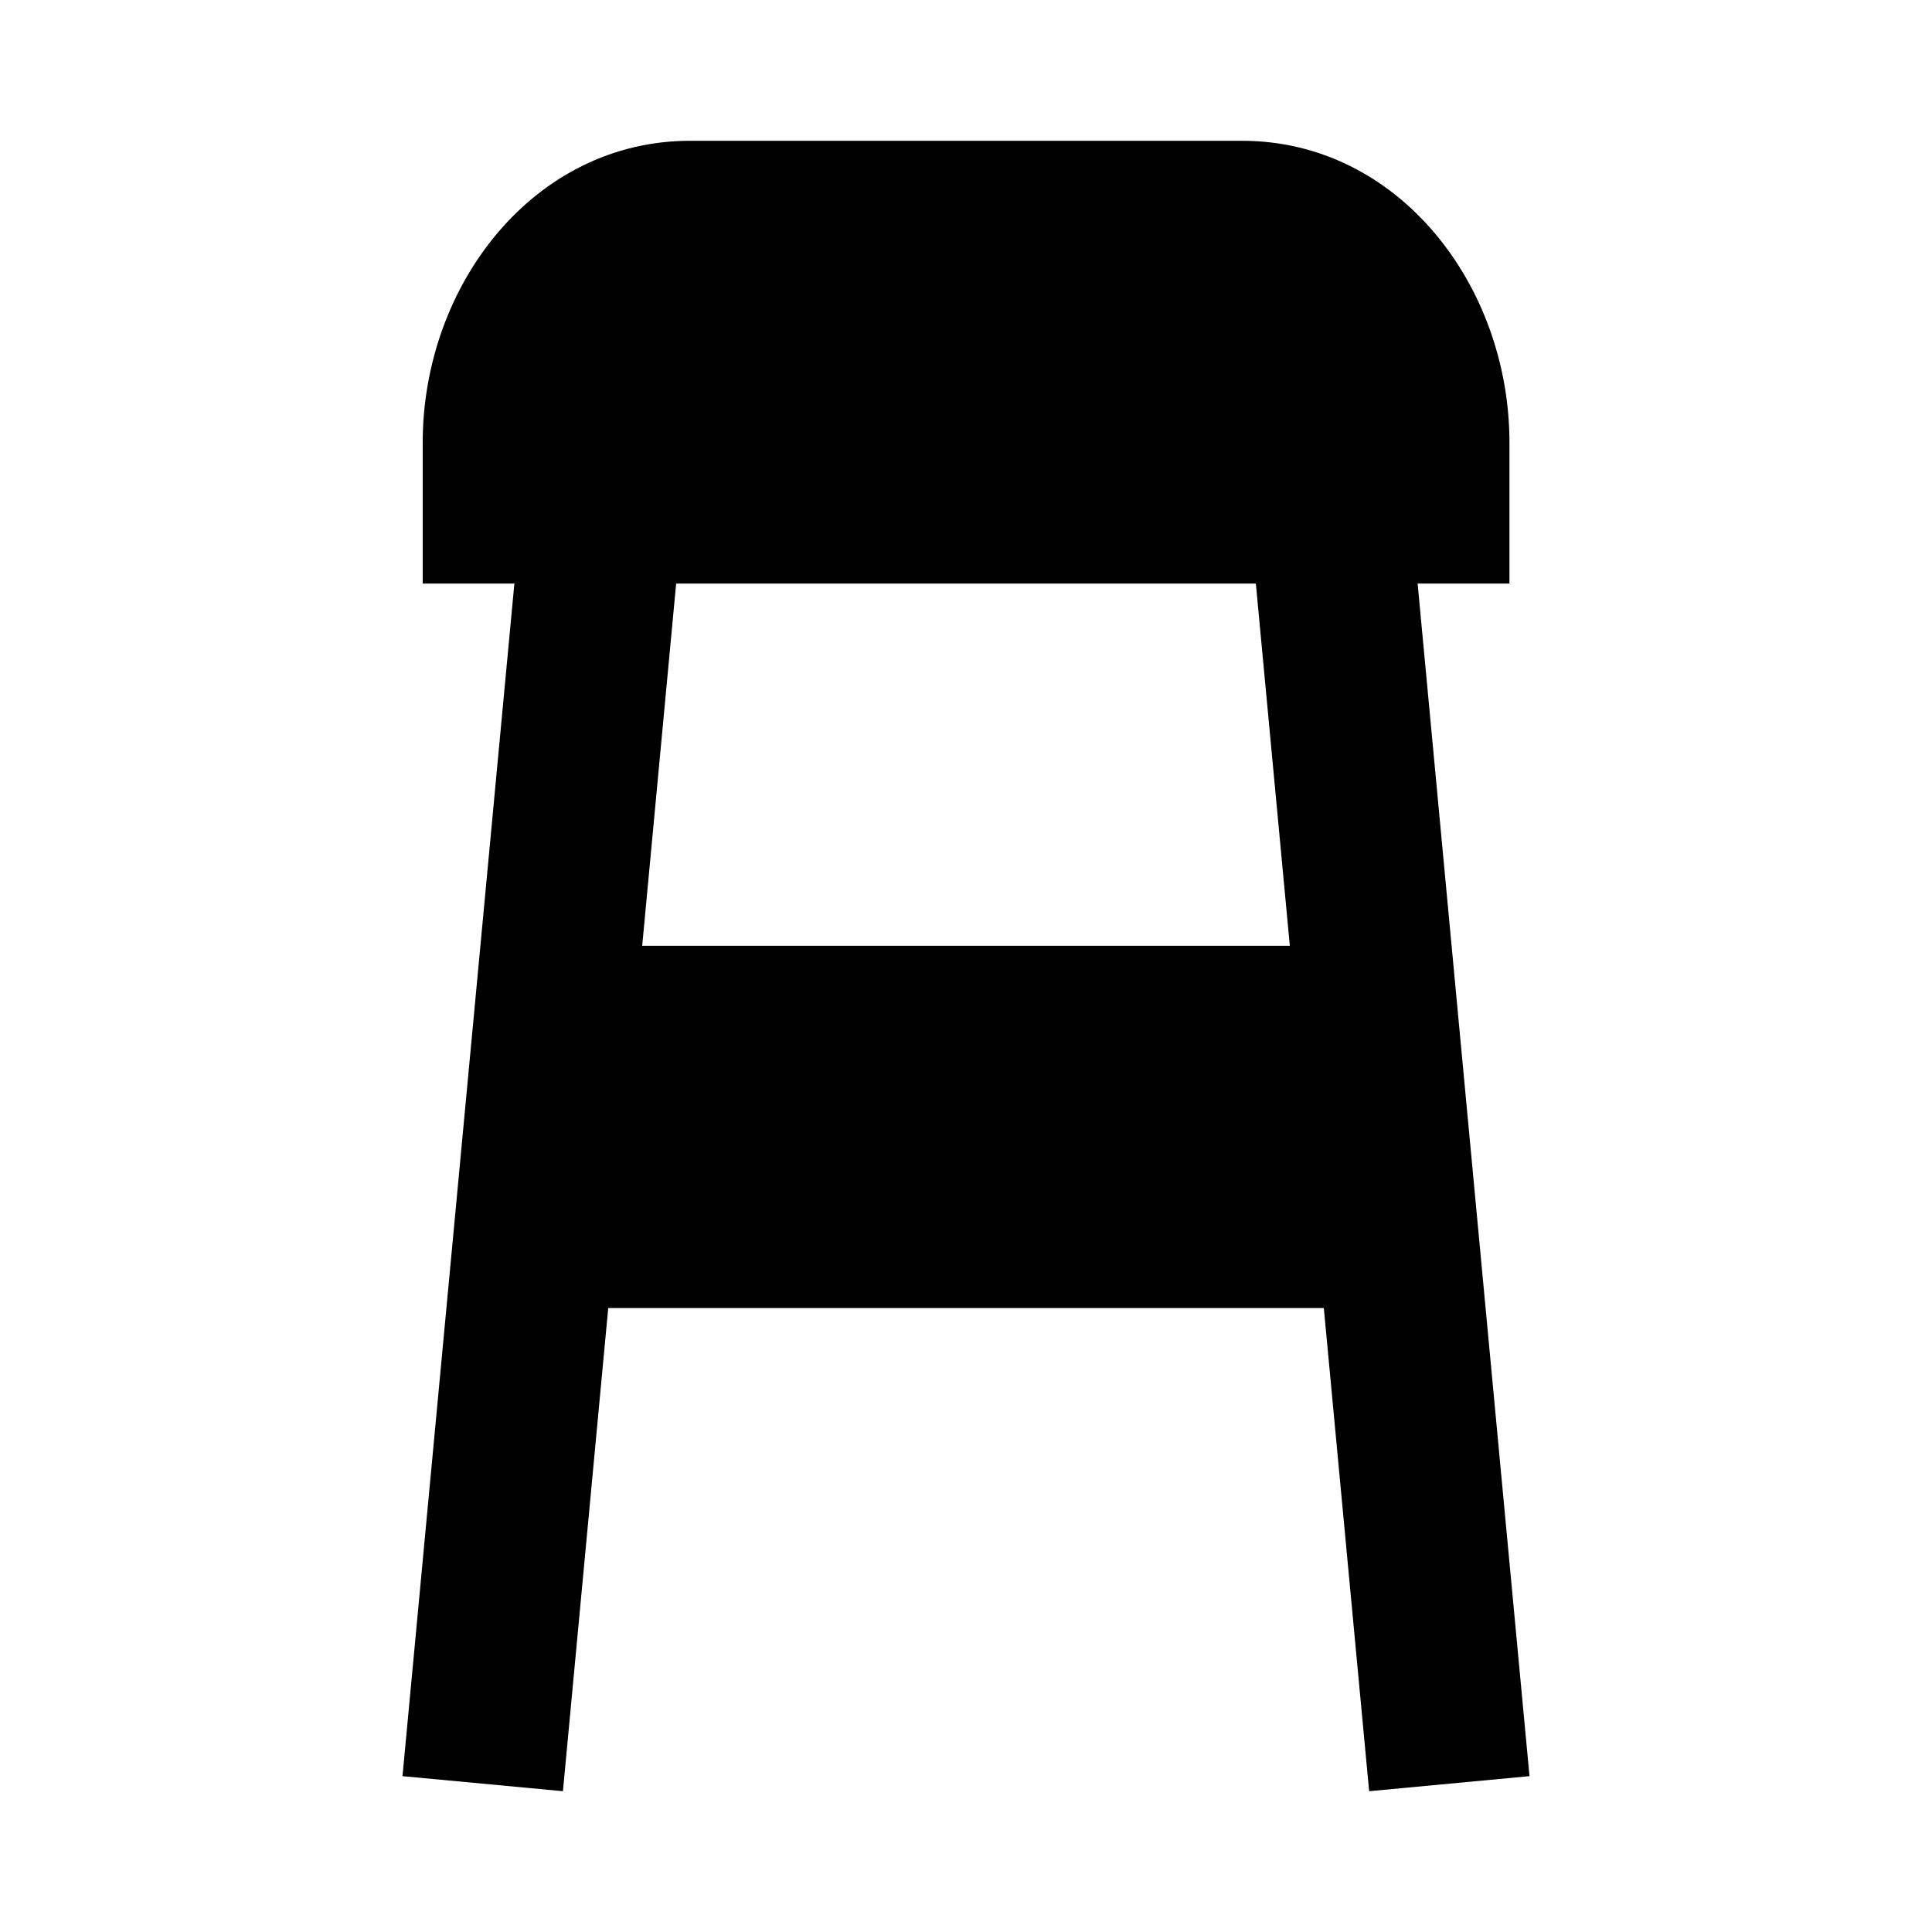 <svg width="24" height="24" viewBox="0 0 24 24" xmlns="http://www.w3.org/2000/svg">
    <path d="M7.001 16.249V11.749H17.001V16.249H7.001Z"/>
    <path fill-rule="evenodd" clip-rule="evenodd" d="M5 22.064L6.501 6.064L8.493 6.251L6.993 22.251L5 22.064ZM17.008 22.251L15.507 6.251L17.499 6.064L19 22.064L17.008 22.251Z"/>
    <path d="M5.251 5.499C5.251 3.541 6.633 1.749 8.572 1.749H15.429C17.368 1.749 18.751 3.541 18.751 5.499V7.249H5.251V5.499Z"/>
</svg>
